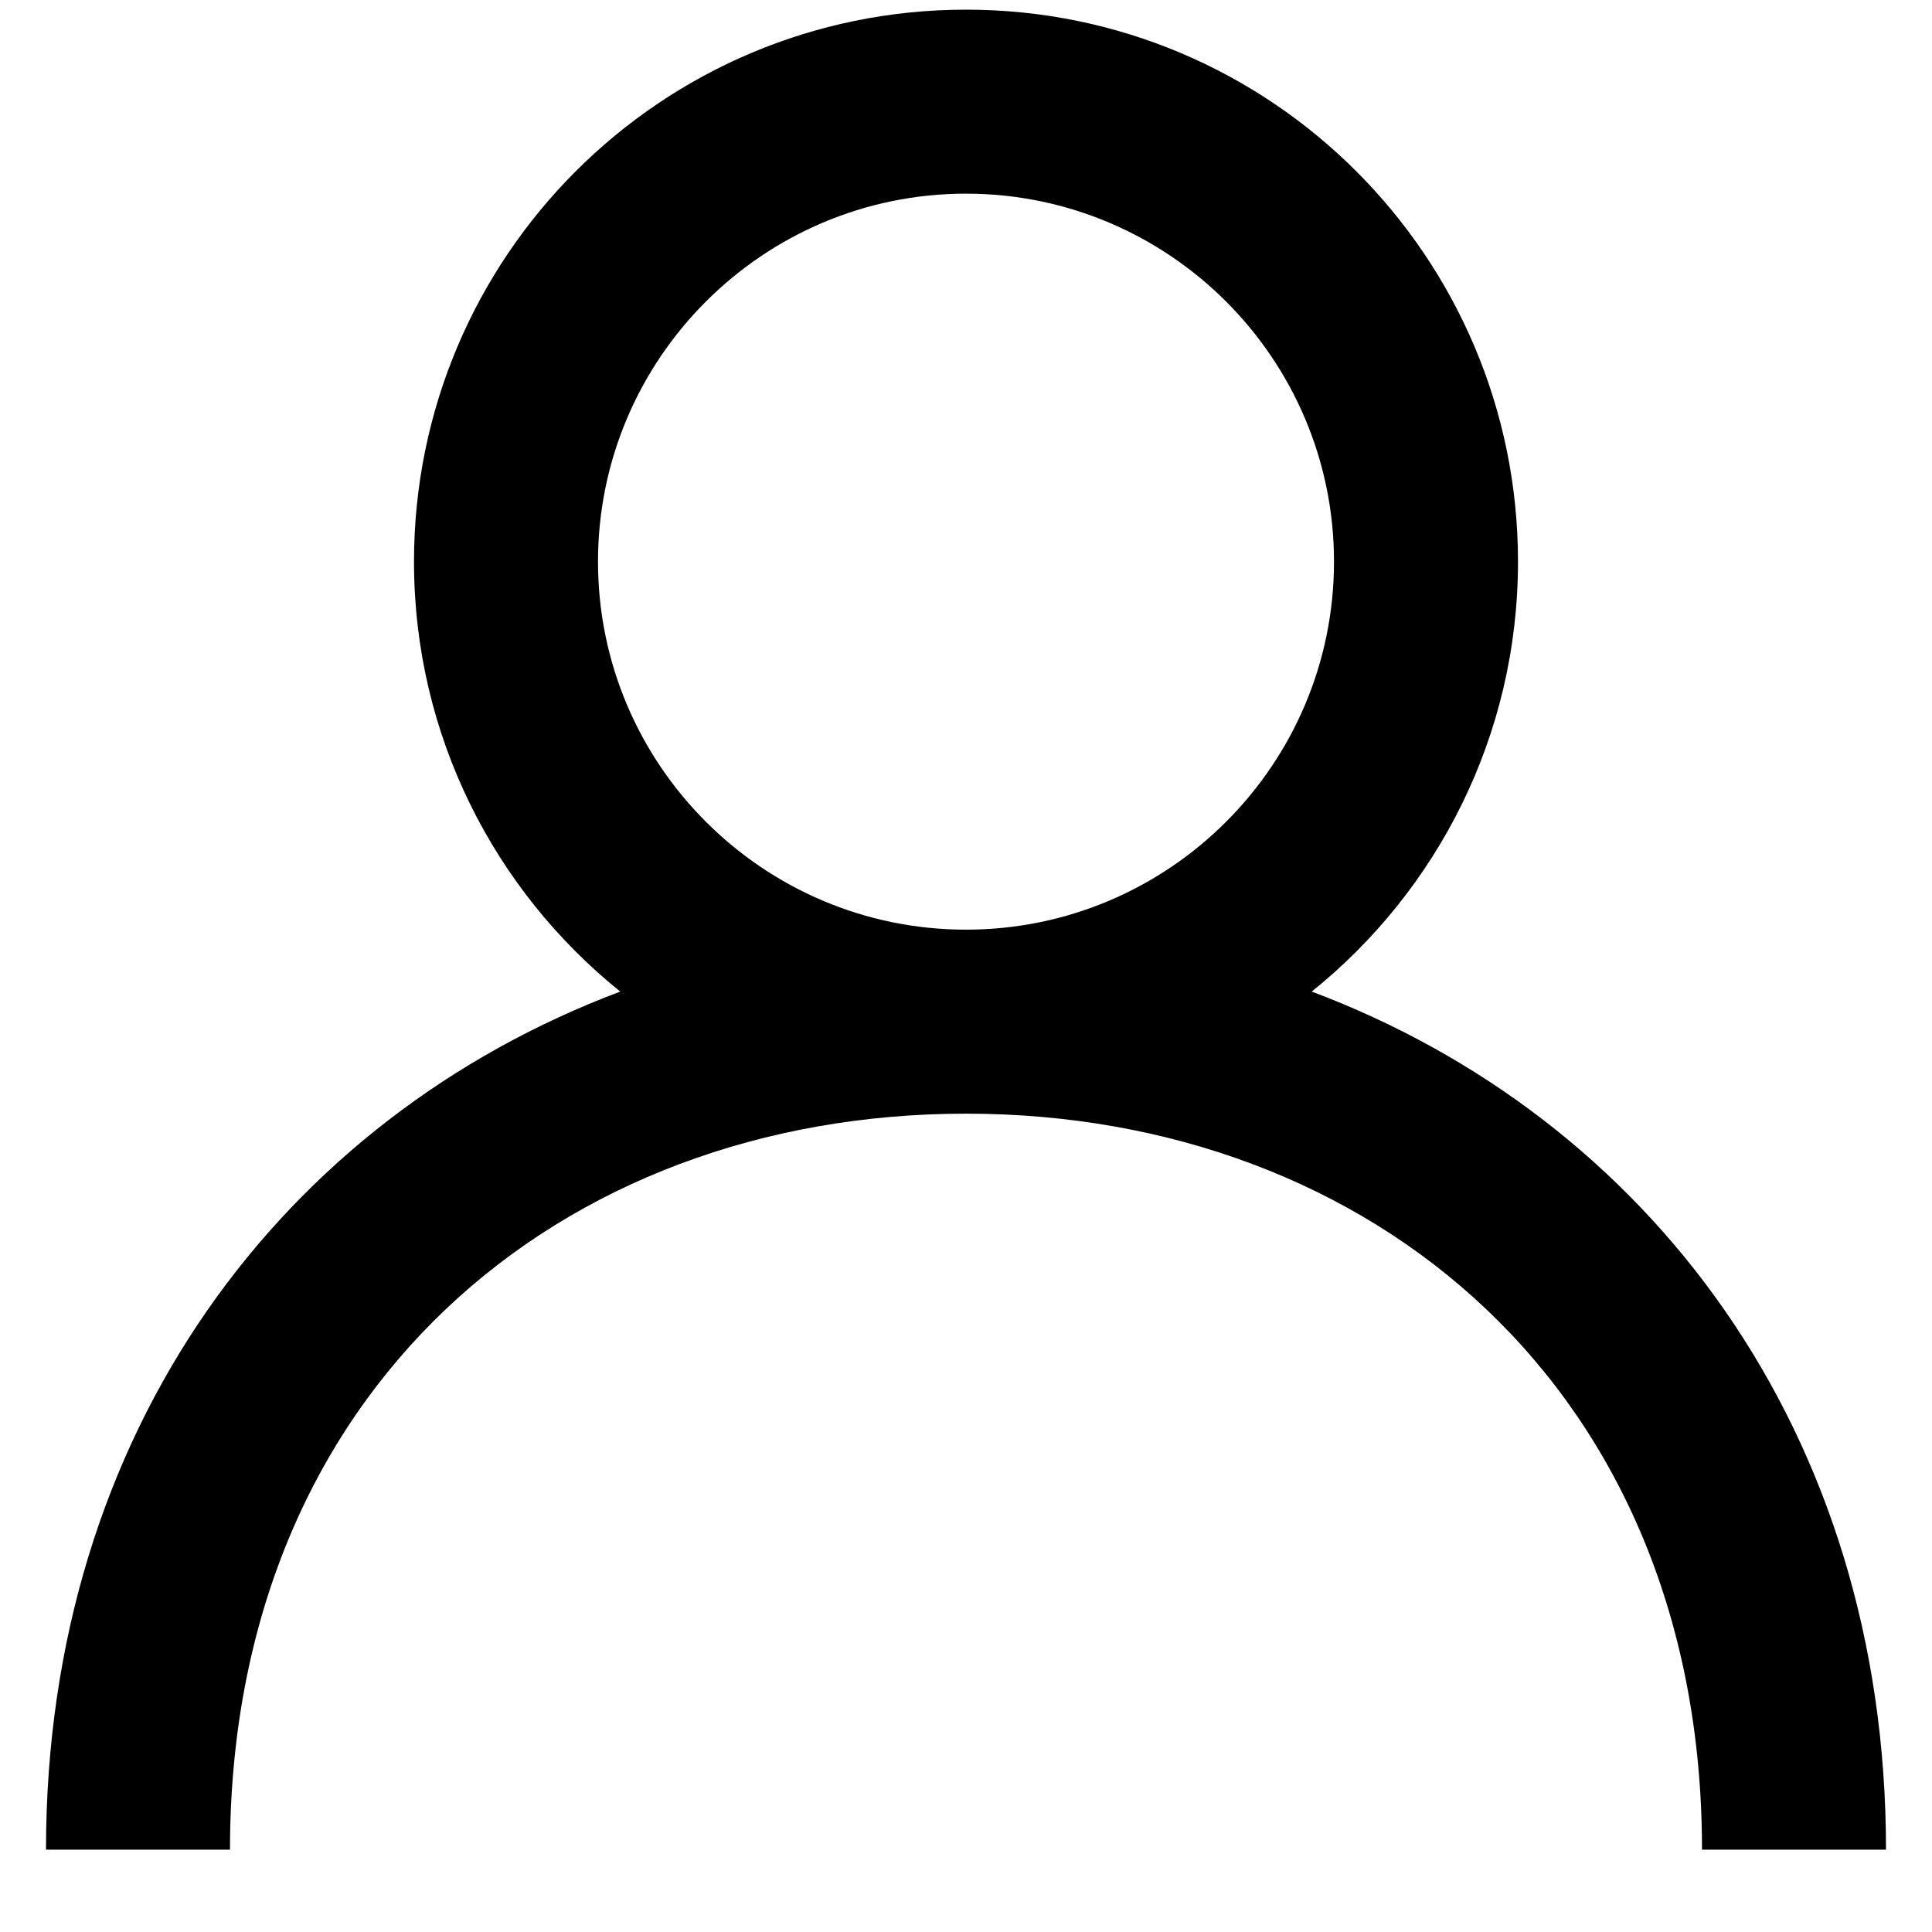 <svg width="21" height="21" viewBox="0 0 21 21" fill="none" xmlns="http://www.w3.org/2000/svg">
<g clip-path="url(#clip0_302_8695)">
<path fill-rule="evenodd" clip-rule="evenodd" d="M10.5 10.105C8.294 10.105 6.5 8.311 6.5 6.105C6.5 3.899 8.294 2.105 10.5 2.105C12.706 2.105 14.5 3.899 14.5 6.105C14.5 8.311 12.706 10.105 10.5 10.105ZM14.258 10.778C15.624 9.679 16.5 7.995 16.5 6.105C16.5 2.791 13.814 0.105 10.5 0.105C7.186 0.105 4.5 2.791 4.5 6.105C4.5 7.995 5.376 9.679 6.742 10.778C3.083 12.153 0.5 15.55 0.5 20.105H2.5C2.5 15.105 6.089 12.105 10.5 12.105C14.911 12.105 18.5 15.105 18.5 20.105H20.5C20.5 15.55 17.917 12.153 14.258 10.778Z" fill="black"/>
</g>
<defs>
<clipPath id="clip0_302_8695">
<rect width="20" height="20" fill="white" transform="translate(0.5 0.105)"/>
</clipPath>
</defs>
</svg>
